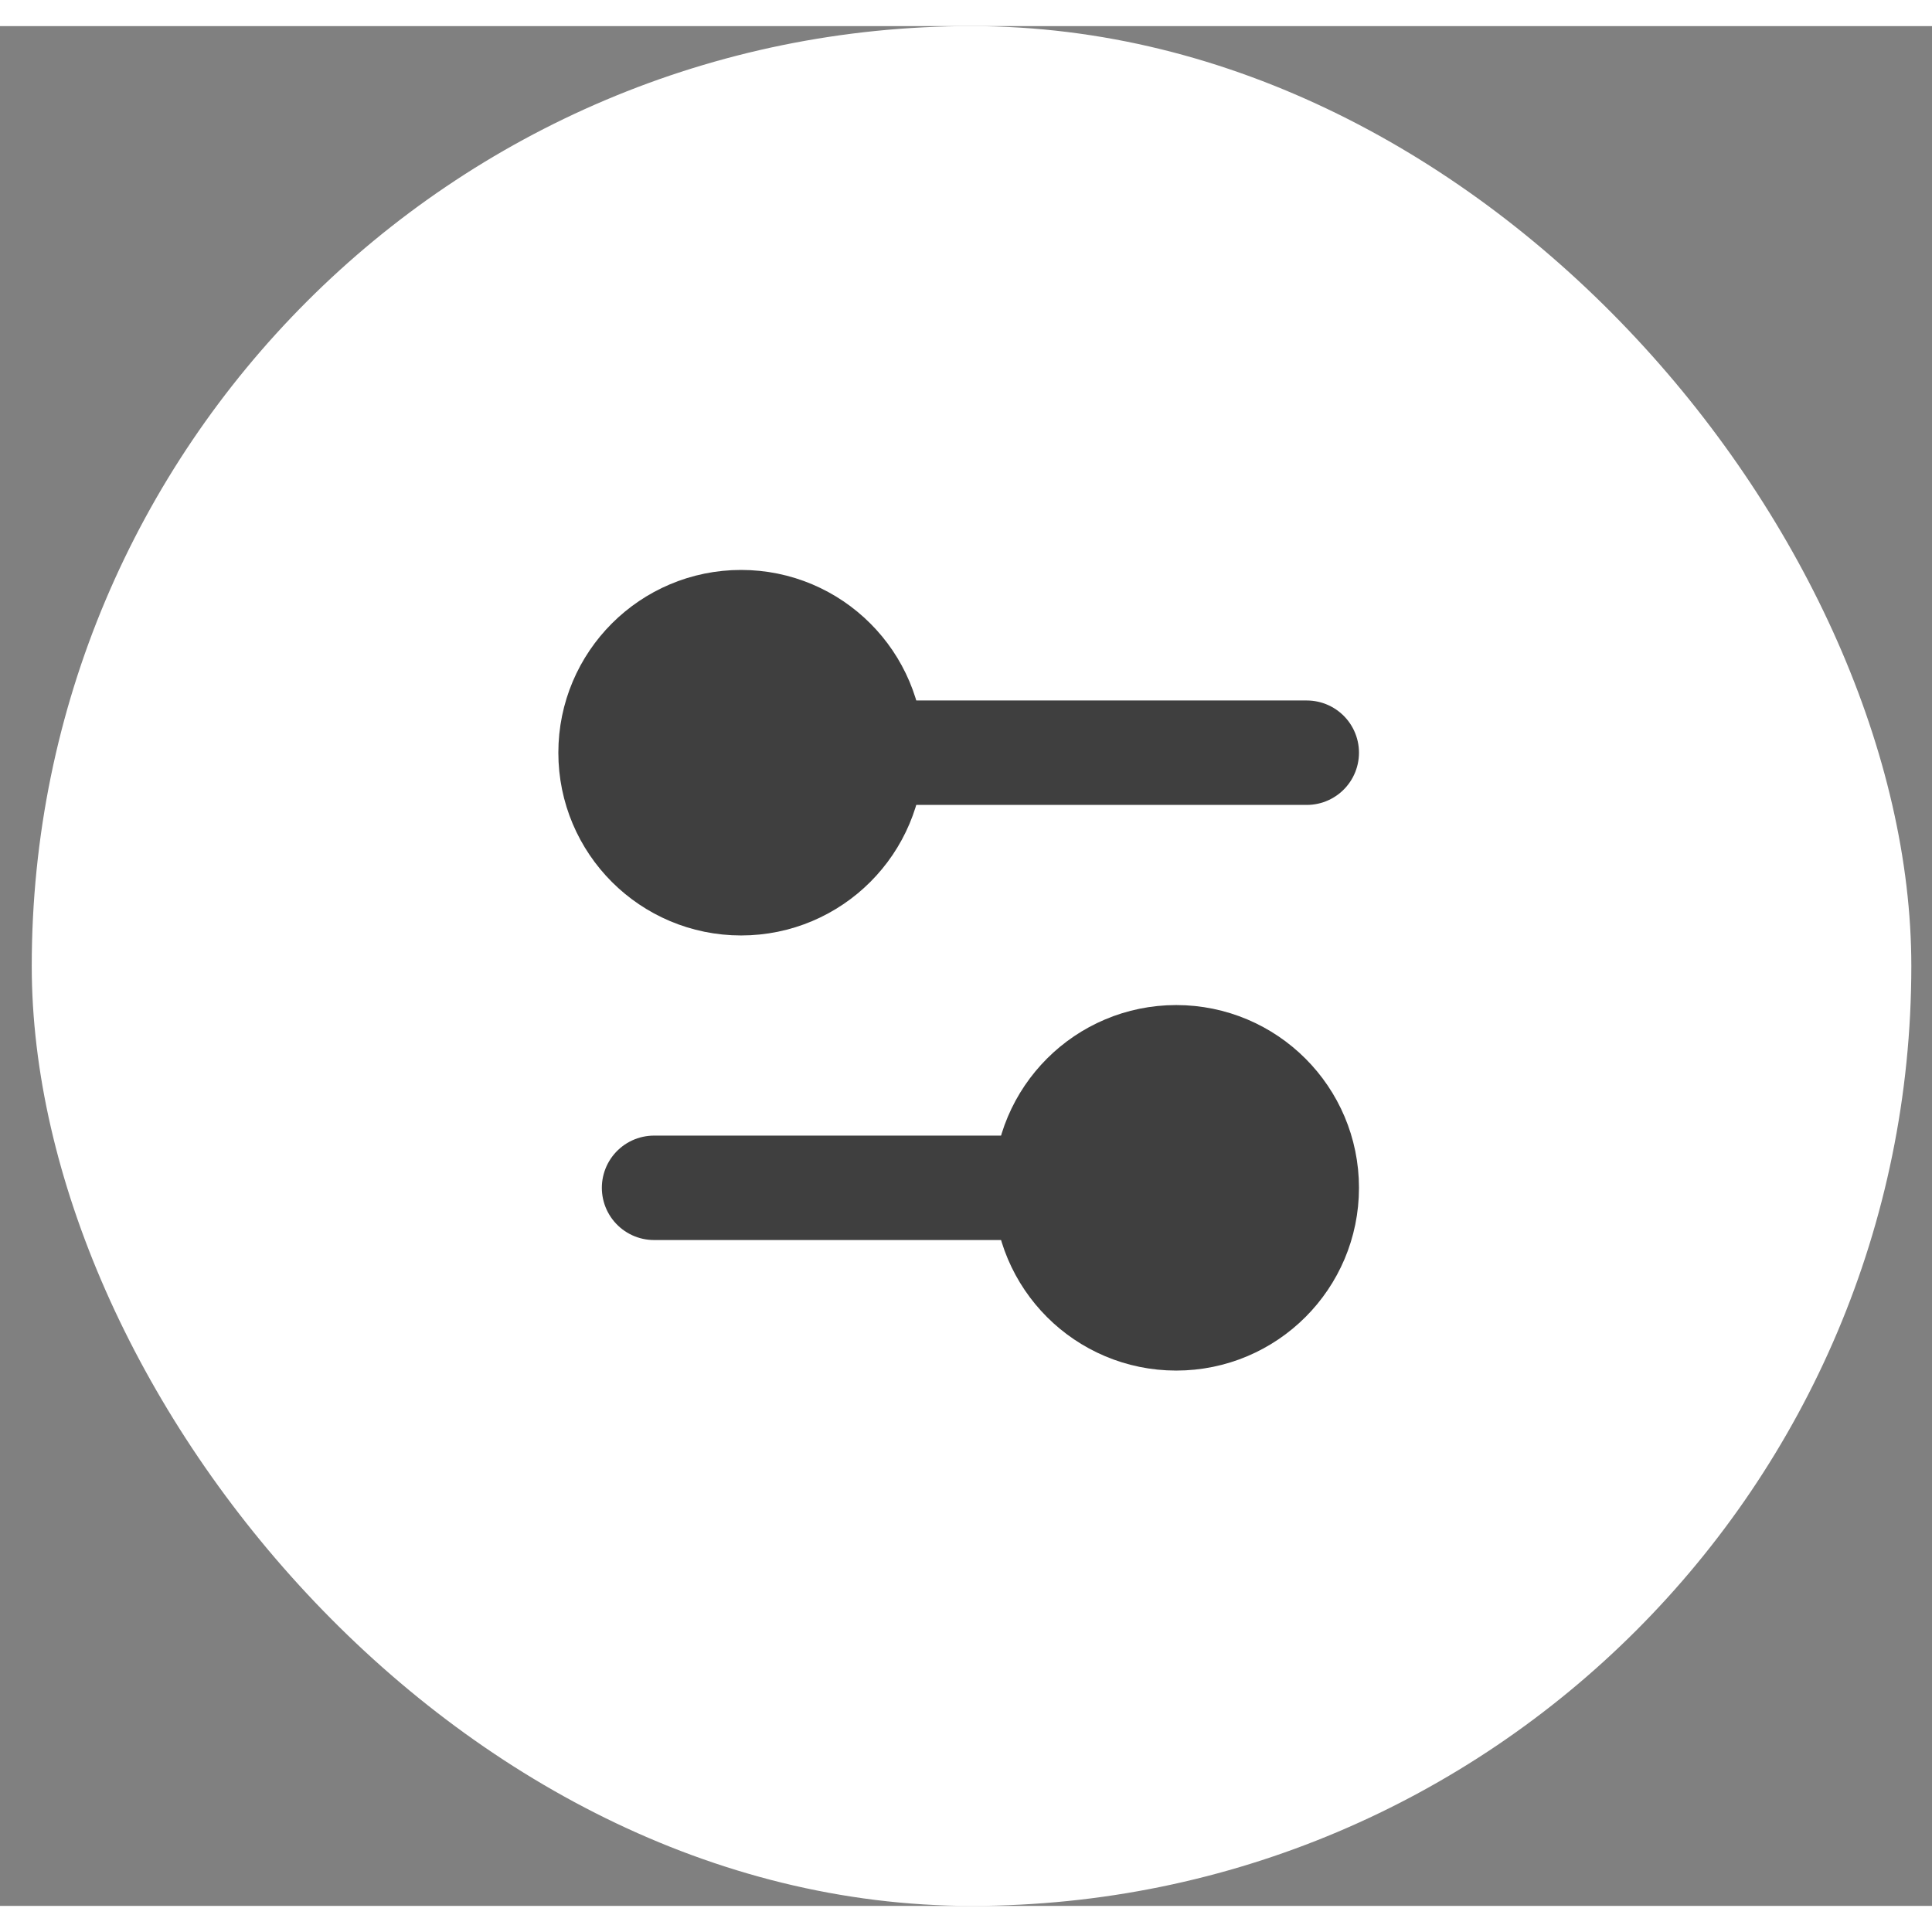 <svg width="36" height="36" viewBox="0 0 37 36" fill="none" xmlns="http://www.w3.org/2000/svg">
<rect x="0" y="0" width="37" height="36" fill="#808080" stroke="none"/>
<rect x="0.608" width="35.996" height="36" rx="17.998" fill="white"/>
<path d="M25.026 13.915H17.526M20.026 22.248H12.526" stroke="#3F3F3F" stroke-width="2" stroke-linecap="round" stroke-linejoin="round"/>
<path d="M22.526 24.748C23.907 24.748 25.026 23.629 25.026 22.248C25.026 20.868 23.907 19.748 22.526 19.748C21.145 19.748 20.026 20.868 20.026 22.248C20.026 23.629 21.145 24.748 22.526 24.748Z" fill="#3F3F3F" stroke="#3F3F3F" stroke-width="2" stroke-linecap="round" stroke-linejoin="round"/>
<path d="M14.193 16.415C15.573 16.415 16.693 15.296 16.693 13.915C16.693 12.534 15.573 11.415 14.193 11.415C12.812 11.415 11.693 12.534 11.693 13.915C11.693 15.296 12.812 16.415 14.193 16.415Z" fill="#3F3F3F" stroke="#3F3F3F" stroke-width="2" stroke-linecap="round" stroke-linejoin="round"/>
</svg>
